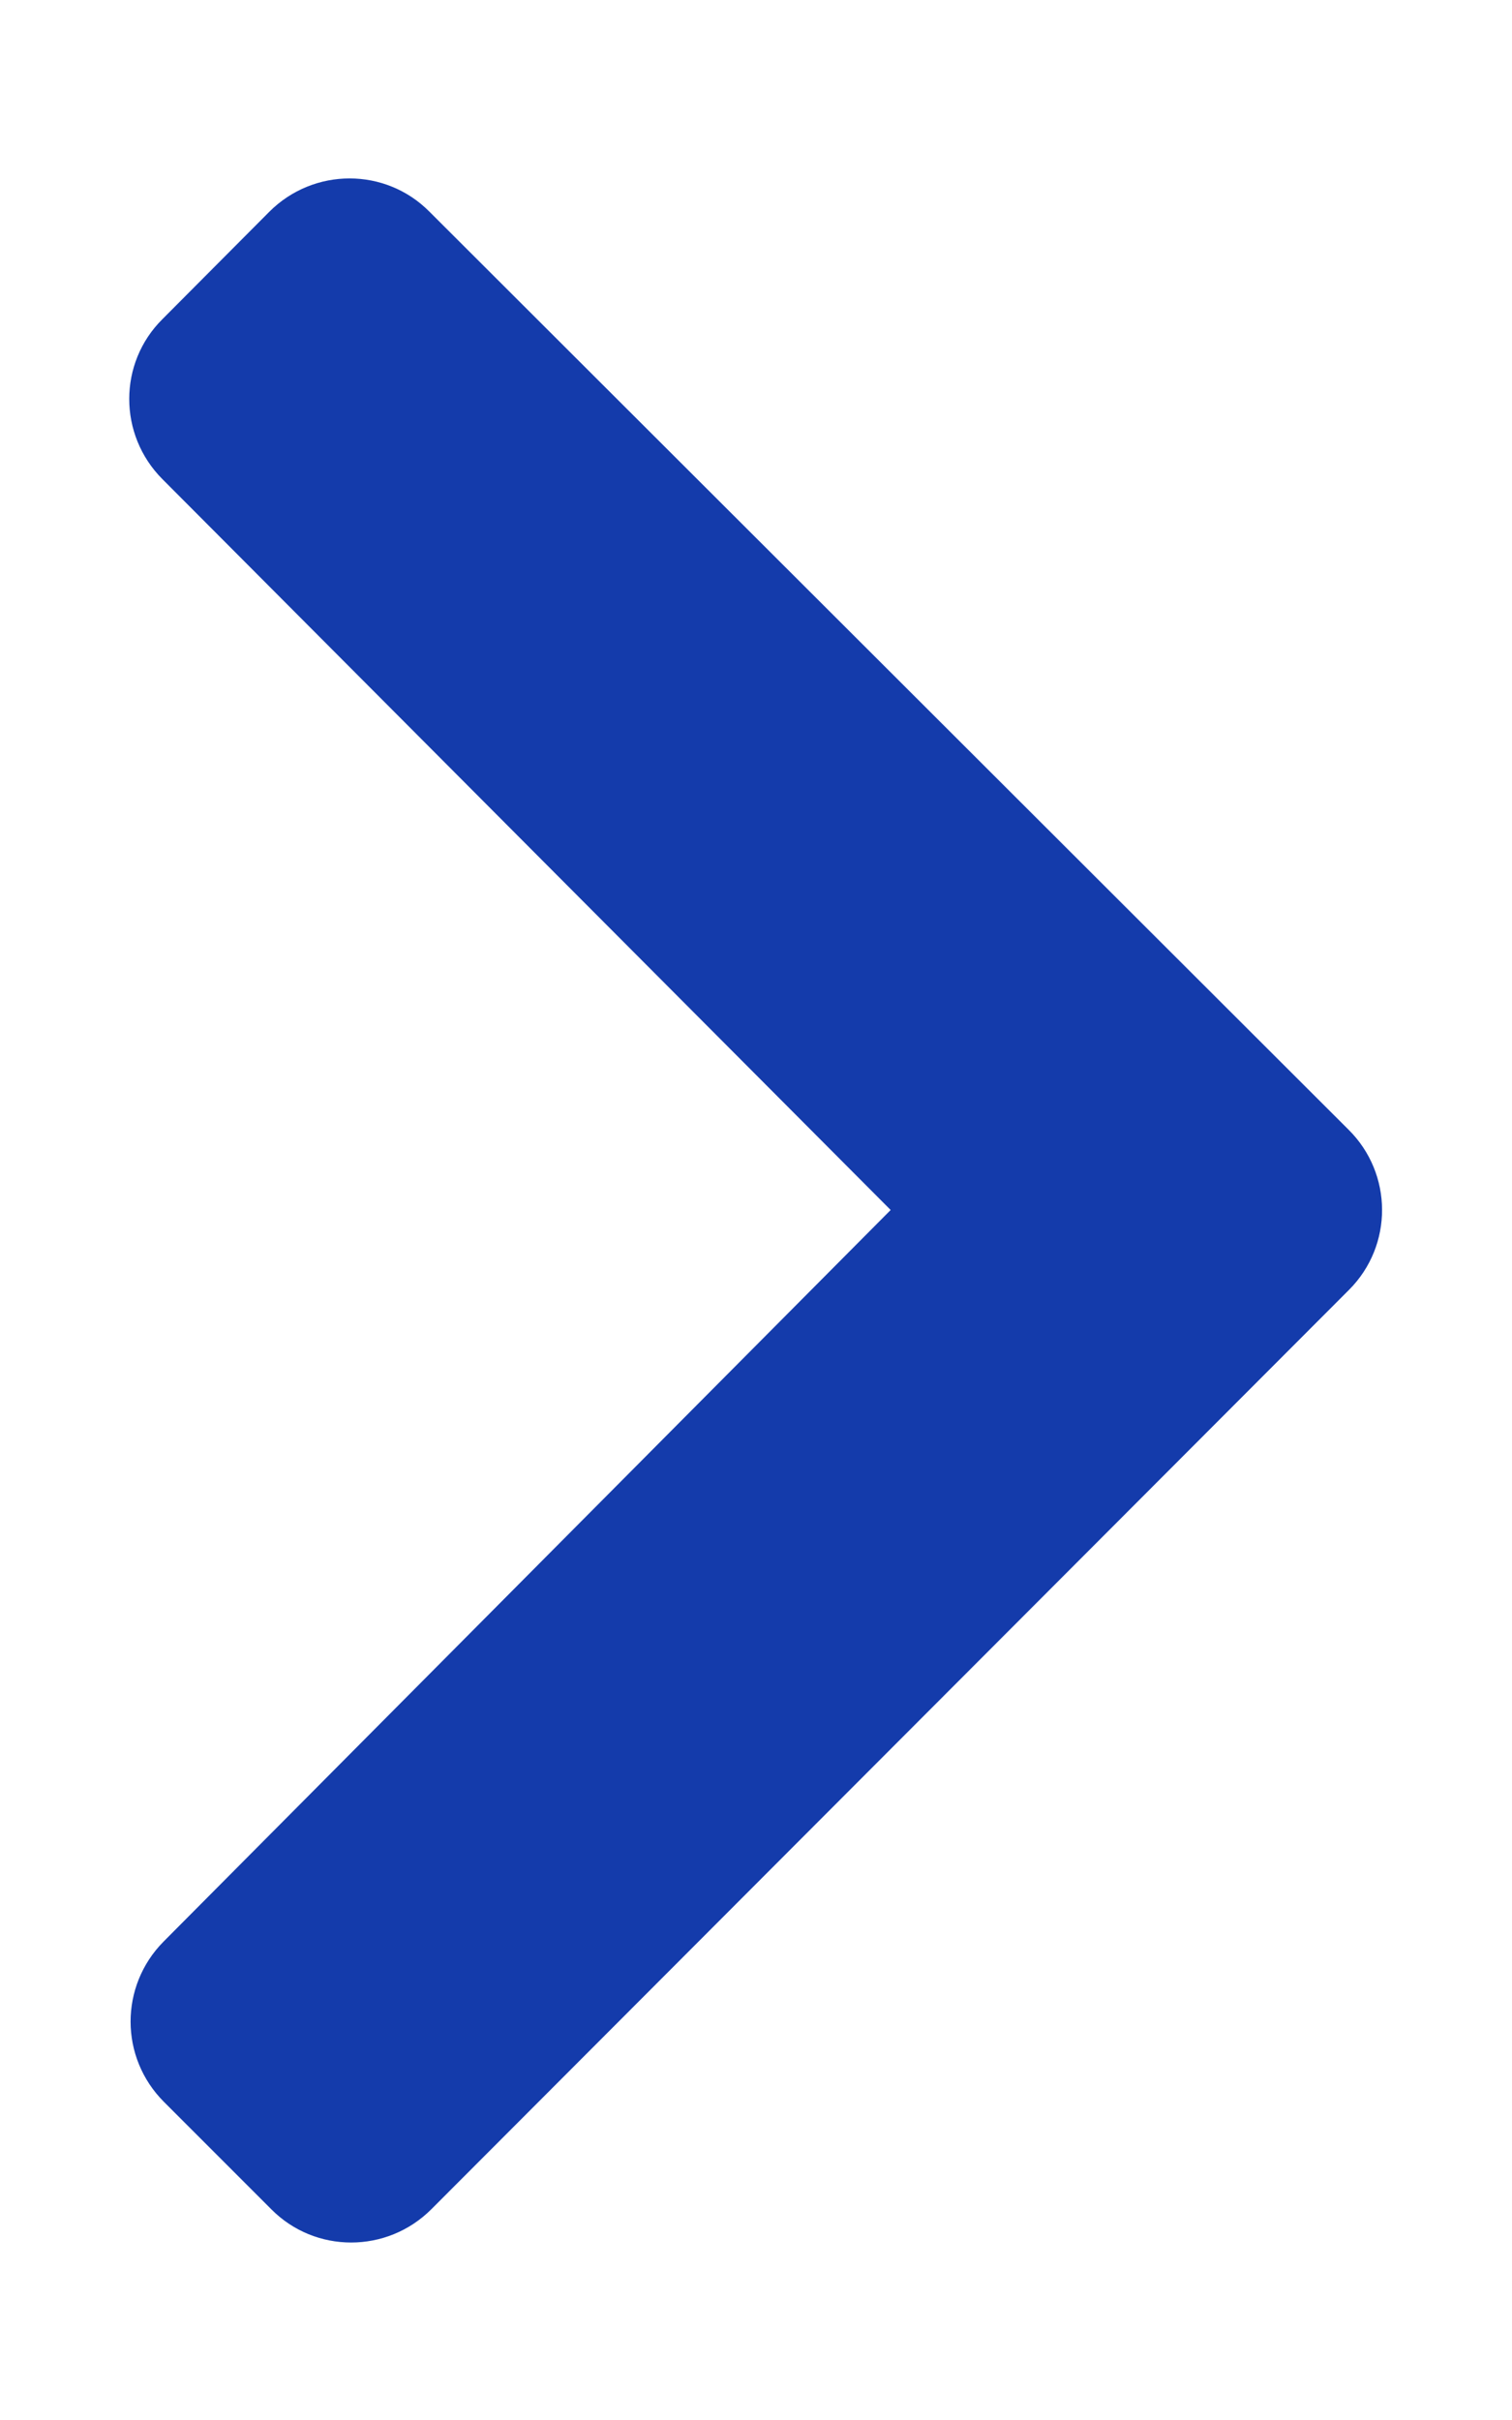 <?xml version="1.0" encoding="utf-8"?>
<!-- Generator: Adobe Illustrator 22.1.0, SVG Export Plug-In . SVG Version: 6.00 Build 0)  -->
<svg version="1.1" id="Layer_1" focusable="false" xmlns="http://www.w3.org/2000/svg" xmlns:xlink="http://www.w3.org/1999/xlink"
	 x="0px" y="0px" viewBox="0 0 320 512" style="enable-background:new 0 0 320 512;" xml:space="preserve">
<style type="text/css">
	.st0{fill:#143BAB;}
</style>
<path class="st0" d="M285.5,272.9L91.3,467.4c-9.4,9.4-24.6,9.4-33.9,0l-22.7-22.7c-9.4-9.4-9.4-24.5-0.1-33.9L188.5,256L34.4,101.4
	C25,92,25,76.8,34.4,67.5L57,44.8c9.4-9.4,24.6-9.4,33.9,0l194.5,194.2C294.8,248.3,294.9,263.5,285.5,272.9z"/>
</svg>
